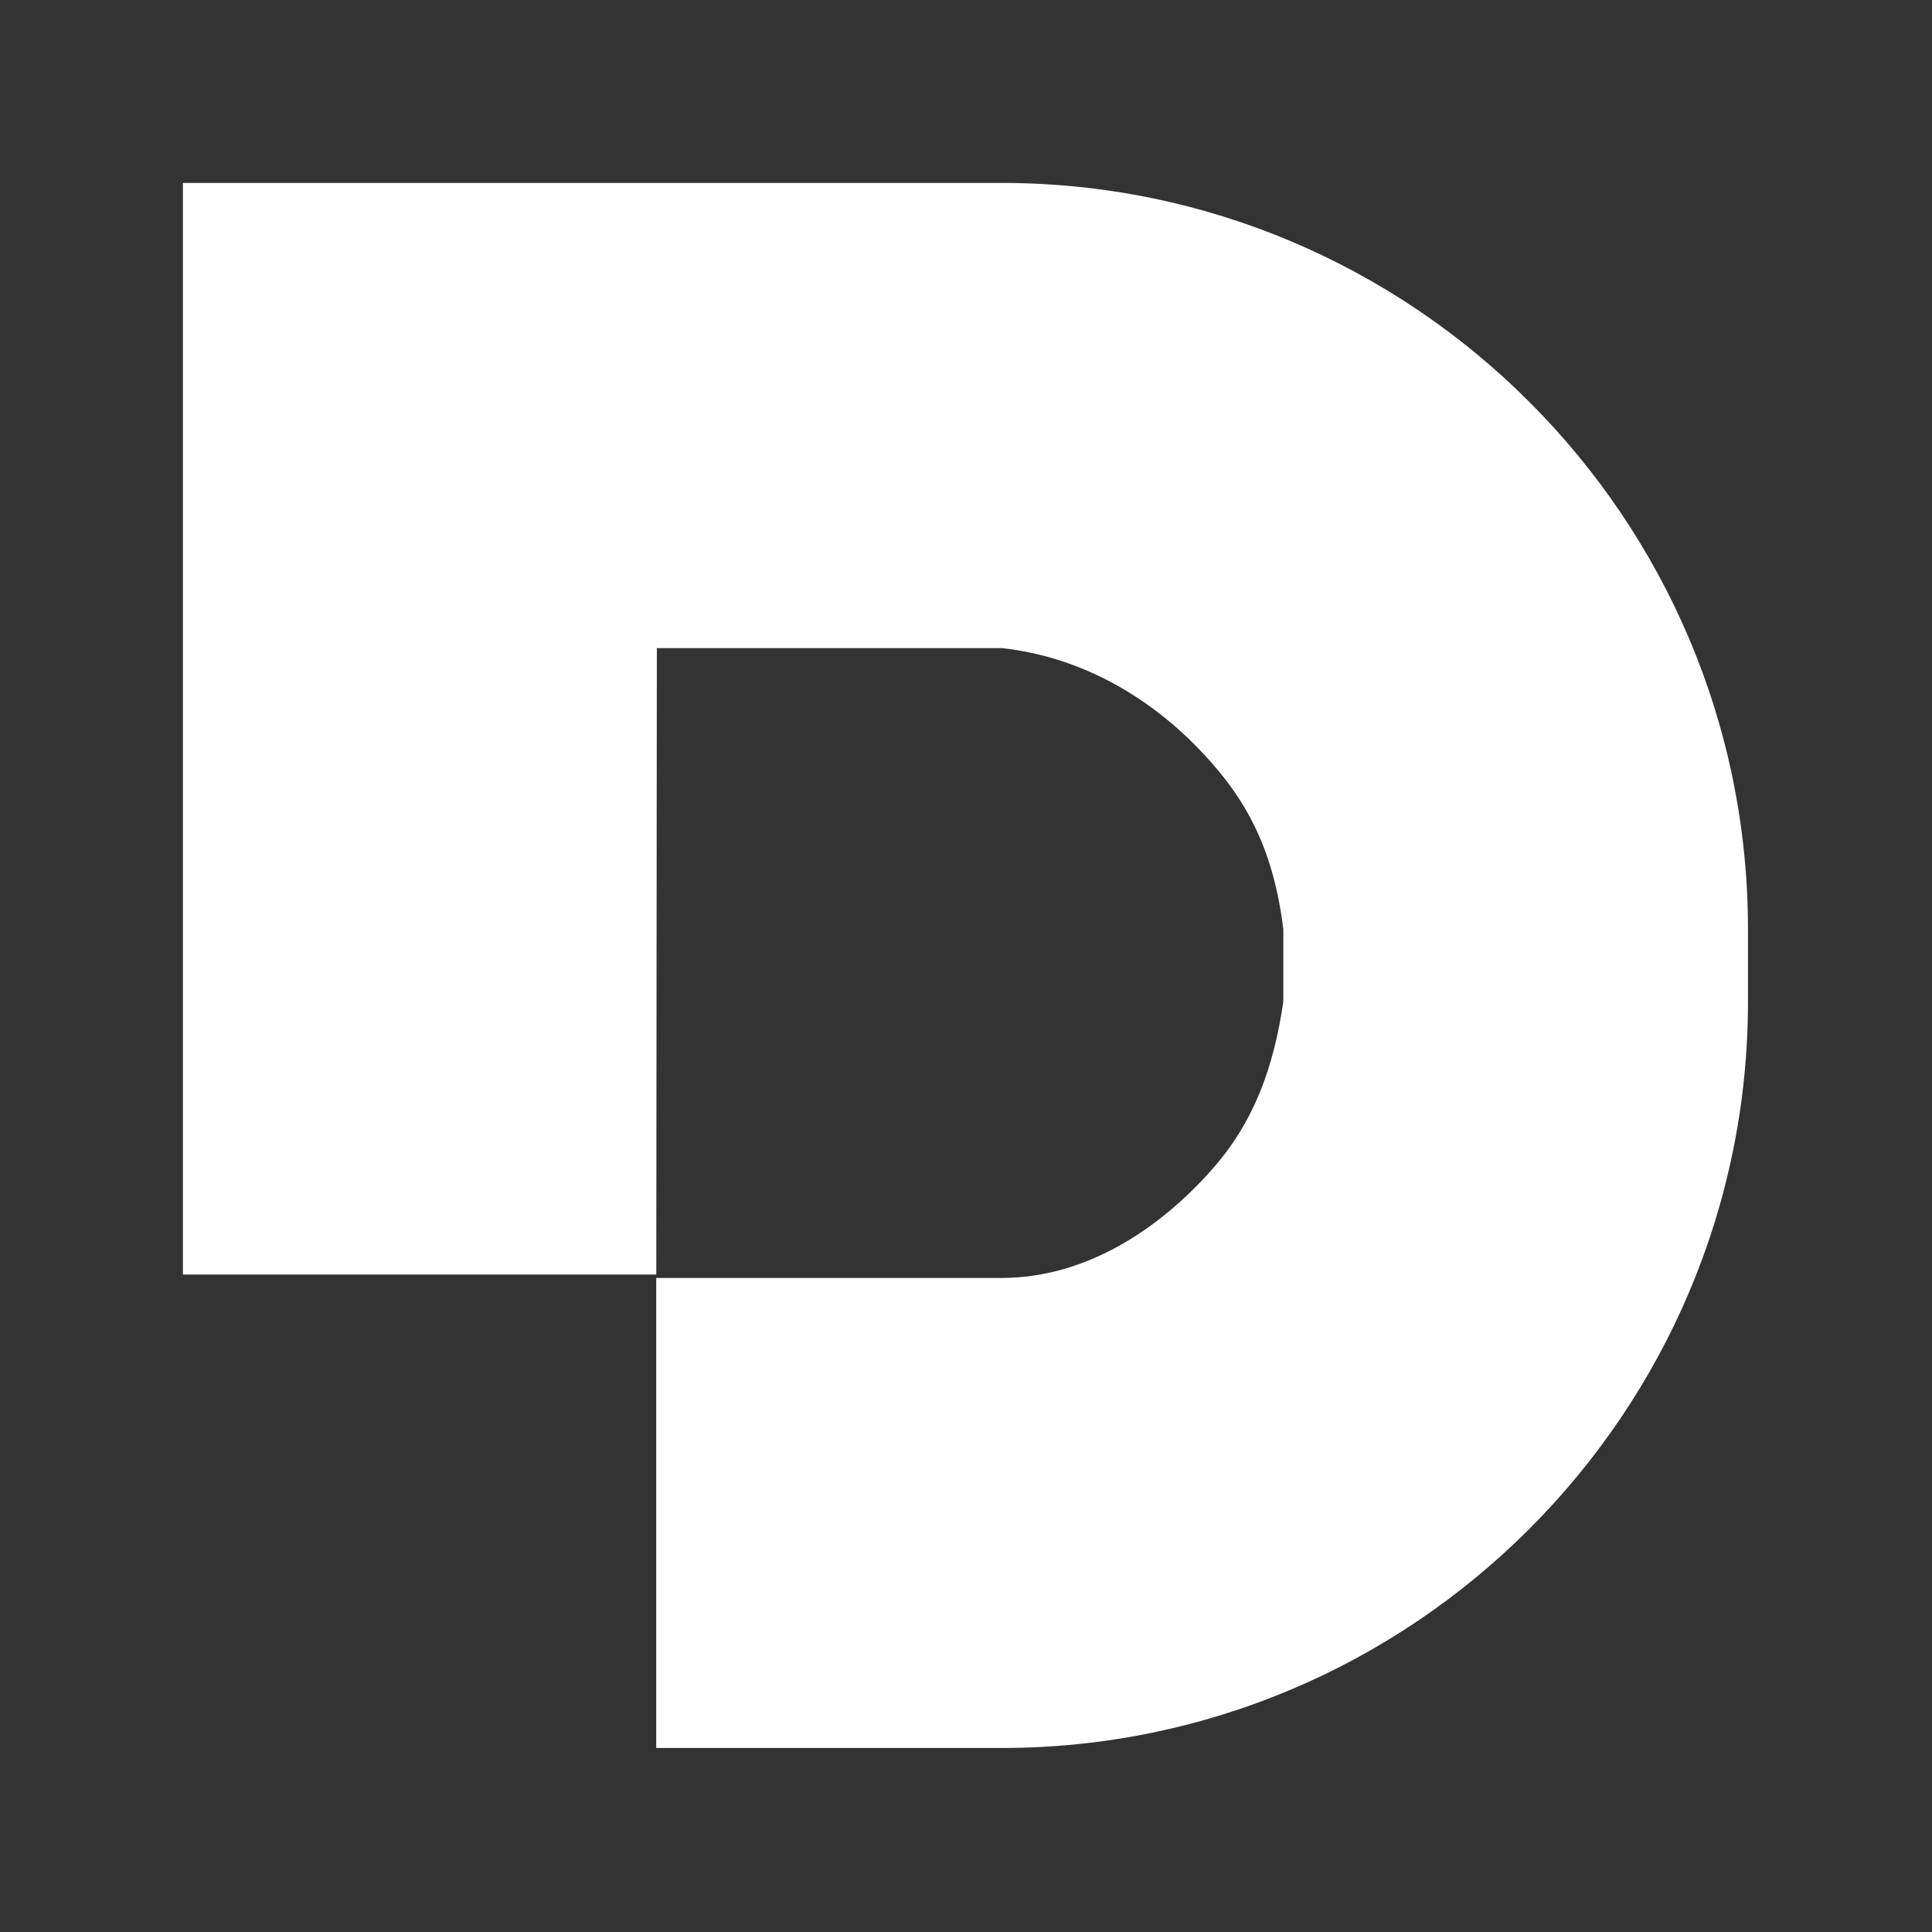 <svg width="48" height="48" viewBox="0 0 48 48" fill="none" xmlns="http://www.w3.org/2000/svg">
<rect x="0" y="0" width="48" height="48" fill="#333333" stroke="none"/>
<path d="M24.887 4.545H4.545V31.666H16.305V31.748L16.319 16.103H24.899C26.793 16.312 28.427 17.246 29.666 18.487C30.906 19.728 31.628 21.013 31.884 23.089V24.886C31.643 26.527 31.155 27.89 30.083 29.088C28.799 30.527 26.988 31.75 24.884 31.75H16.304V43.428H24.884C35.108 43.428 43.428 35.111 43.428 24.886V23.089C43.431 12.862 35.111 4.545 24.887 4.545Z" fill="white"/>
</svg>
